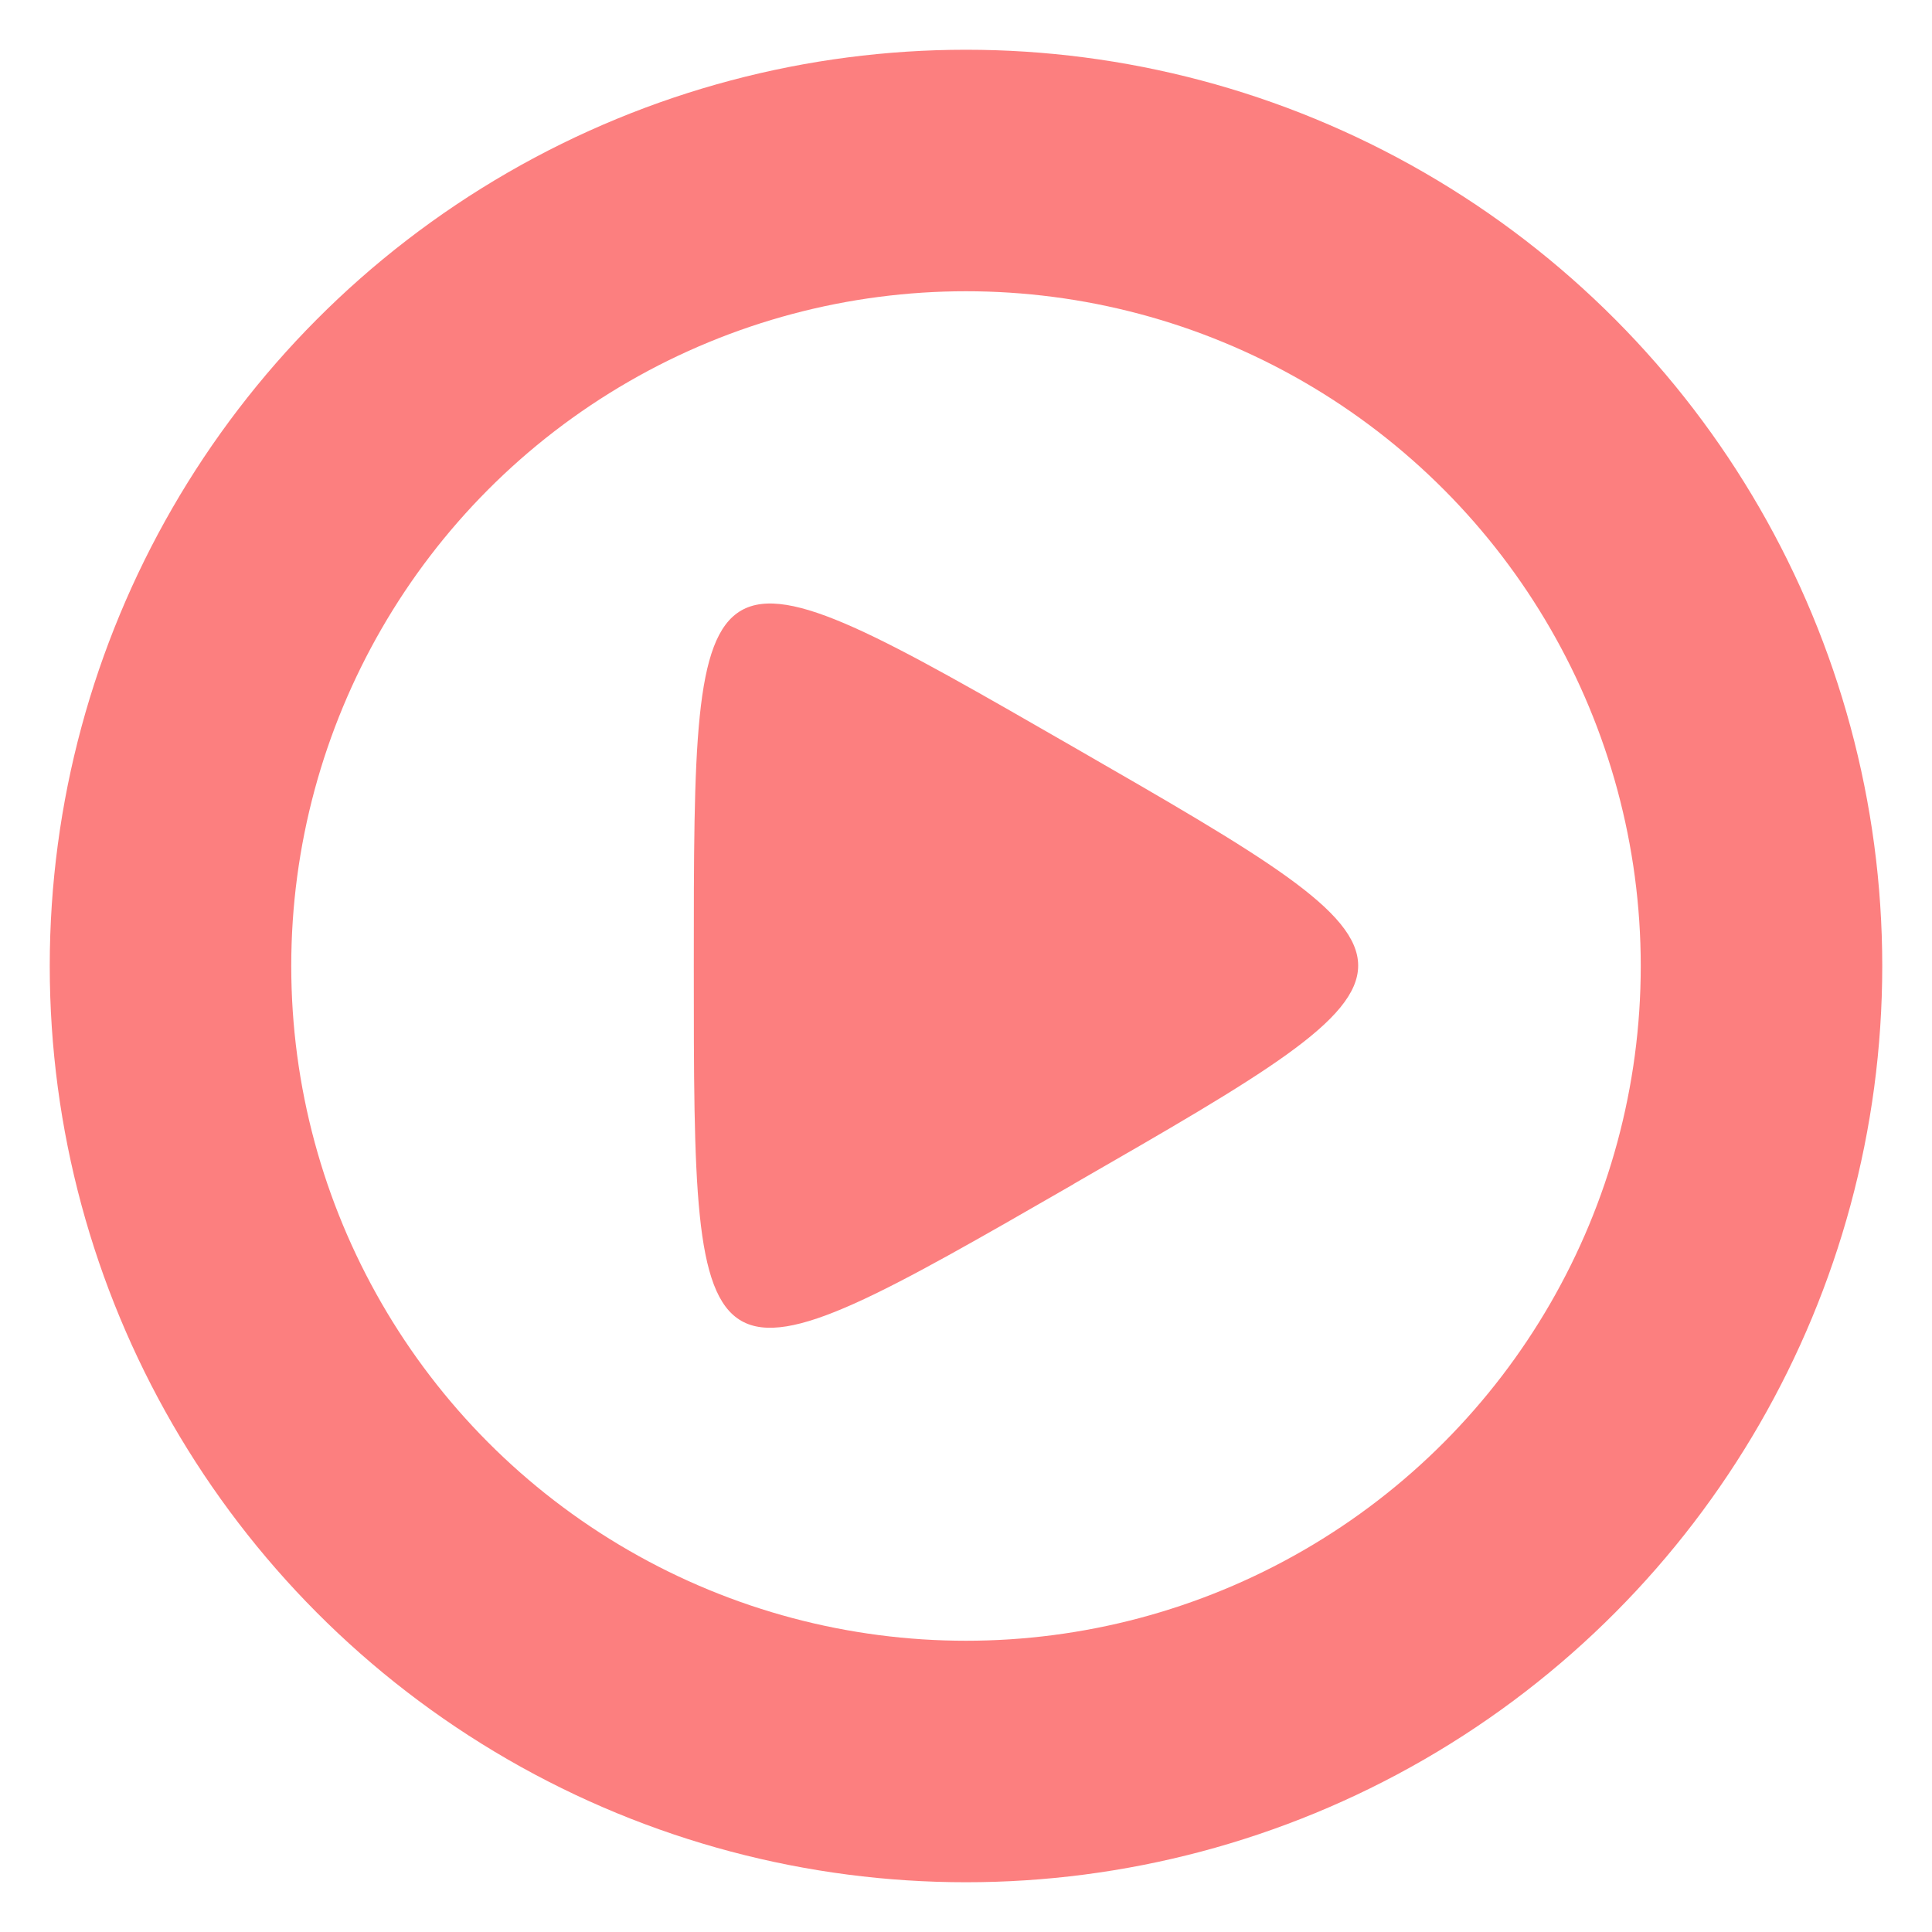 <?xml version="1.0" encoding="UTF-8" standalone="no"?>
<!-- Created with Inkscape (http://www.inkscape.org/) -->

<svg
   width="16"
   height="16"
   viewBox="0 0 16 16"
   version="1.1"
   id="svg1"
   inkscape:version="1.3 (0e150ed6c4, 2023-07-21)"
   sodipodi:docname="gameplay.svg"
   xmlns:inkscape="http://www.inkscape.org/namespaces/inkscape"
   xmlns:sodipodi="http://sodipodi.sourceforge.net/DTD/sodipodi-0.dtd"
   xmlns="http://www.w3.org/2000/svg"
   xmlns:svg="http://www.w3.org/2000/svg">
  <sodipodi:namedview
     id="namedview1"
     pagecolor="#505050"
     bordercolor="#eeeeee"
     borderopacity="1"
     inkscape:showpageshadow="0"
     inkscape:pageopacity="0"
     inkscape:pagecheckerboard="0"
     inkscape:deskcolor="#505050"
     inkscape:document-units="px"
     showguides="false"
     inkscape:zoom="32.171692"
     inkscape:cx="9.8378413"
     inkscape:cy="8.5478874"
     inkscape:window-width="1920"
     inkscape:window-height="1002"
     inkscape:window-x="0"
     inkscape:window-y="0"
     inkscape:window-maximized="1"
     inkscape:current-layer="layer1" />
  <defs
     id="defs1" />
  <g
     inkscape:label="Layer 1"
     inkscape:groupmode="layer"
     id="layer1">
    <circle
       style="fill:#fc7f7f;fill-opacity:0;stroke:#fc7f7f;stroke-width:2;stroke-opacity:1;stroke-dasharray:none"
       id="path1"
       cx="8"
       cy="8"
       r="6.588" />
    <path
       sodipodi:type="star"
       style="fill:#fc7f7f;fill-opacity:1;stroke:none;stroke-width:1;stroke-dasharray:none;stroke-opacity:0"
       id="path3"
       inkscape:flatsided="true"
       sodipodi:sides="3"
       sodipodi:cx="7.9510889"
       sodipodi:cy="7.2237425"
       sodipodi:r1="2.1195011"
       sodipodi:r2="1.0597506"
       sodipodi:arg1="-0.52359878"
       sodipodi:arg2="0.52359878"
       inkscape:rounded="1"
       inkscape:randomized="0"
       d="m 9.787,6.164 c 1.836,3.179 1.836,3.179 -1.836,3.179 -3.671,0 -3.671,0 -1.836,-3.179 1.836,-3.179 1.836,-3.179 3.671,0 z"
       transform="matrix(0,0.986,-0.989,0,14.986,0.157)"
       inkscape:transform-center-x="-0.65476145"
       inkscape:label="path3" />
  </g>
</svg>
